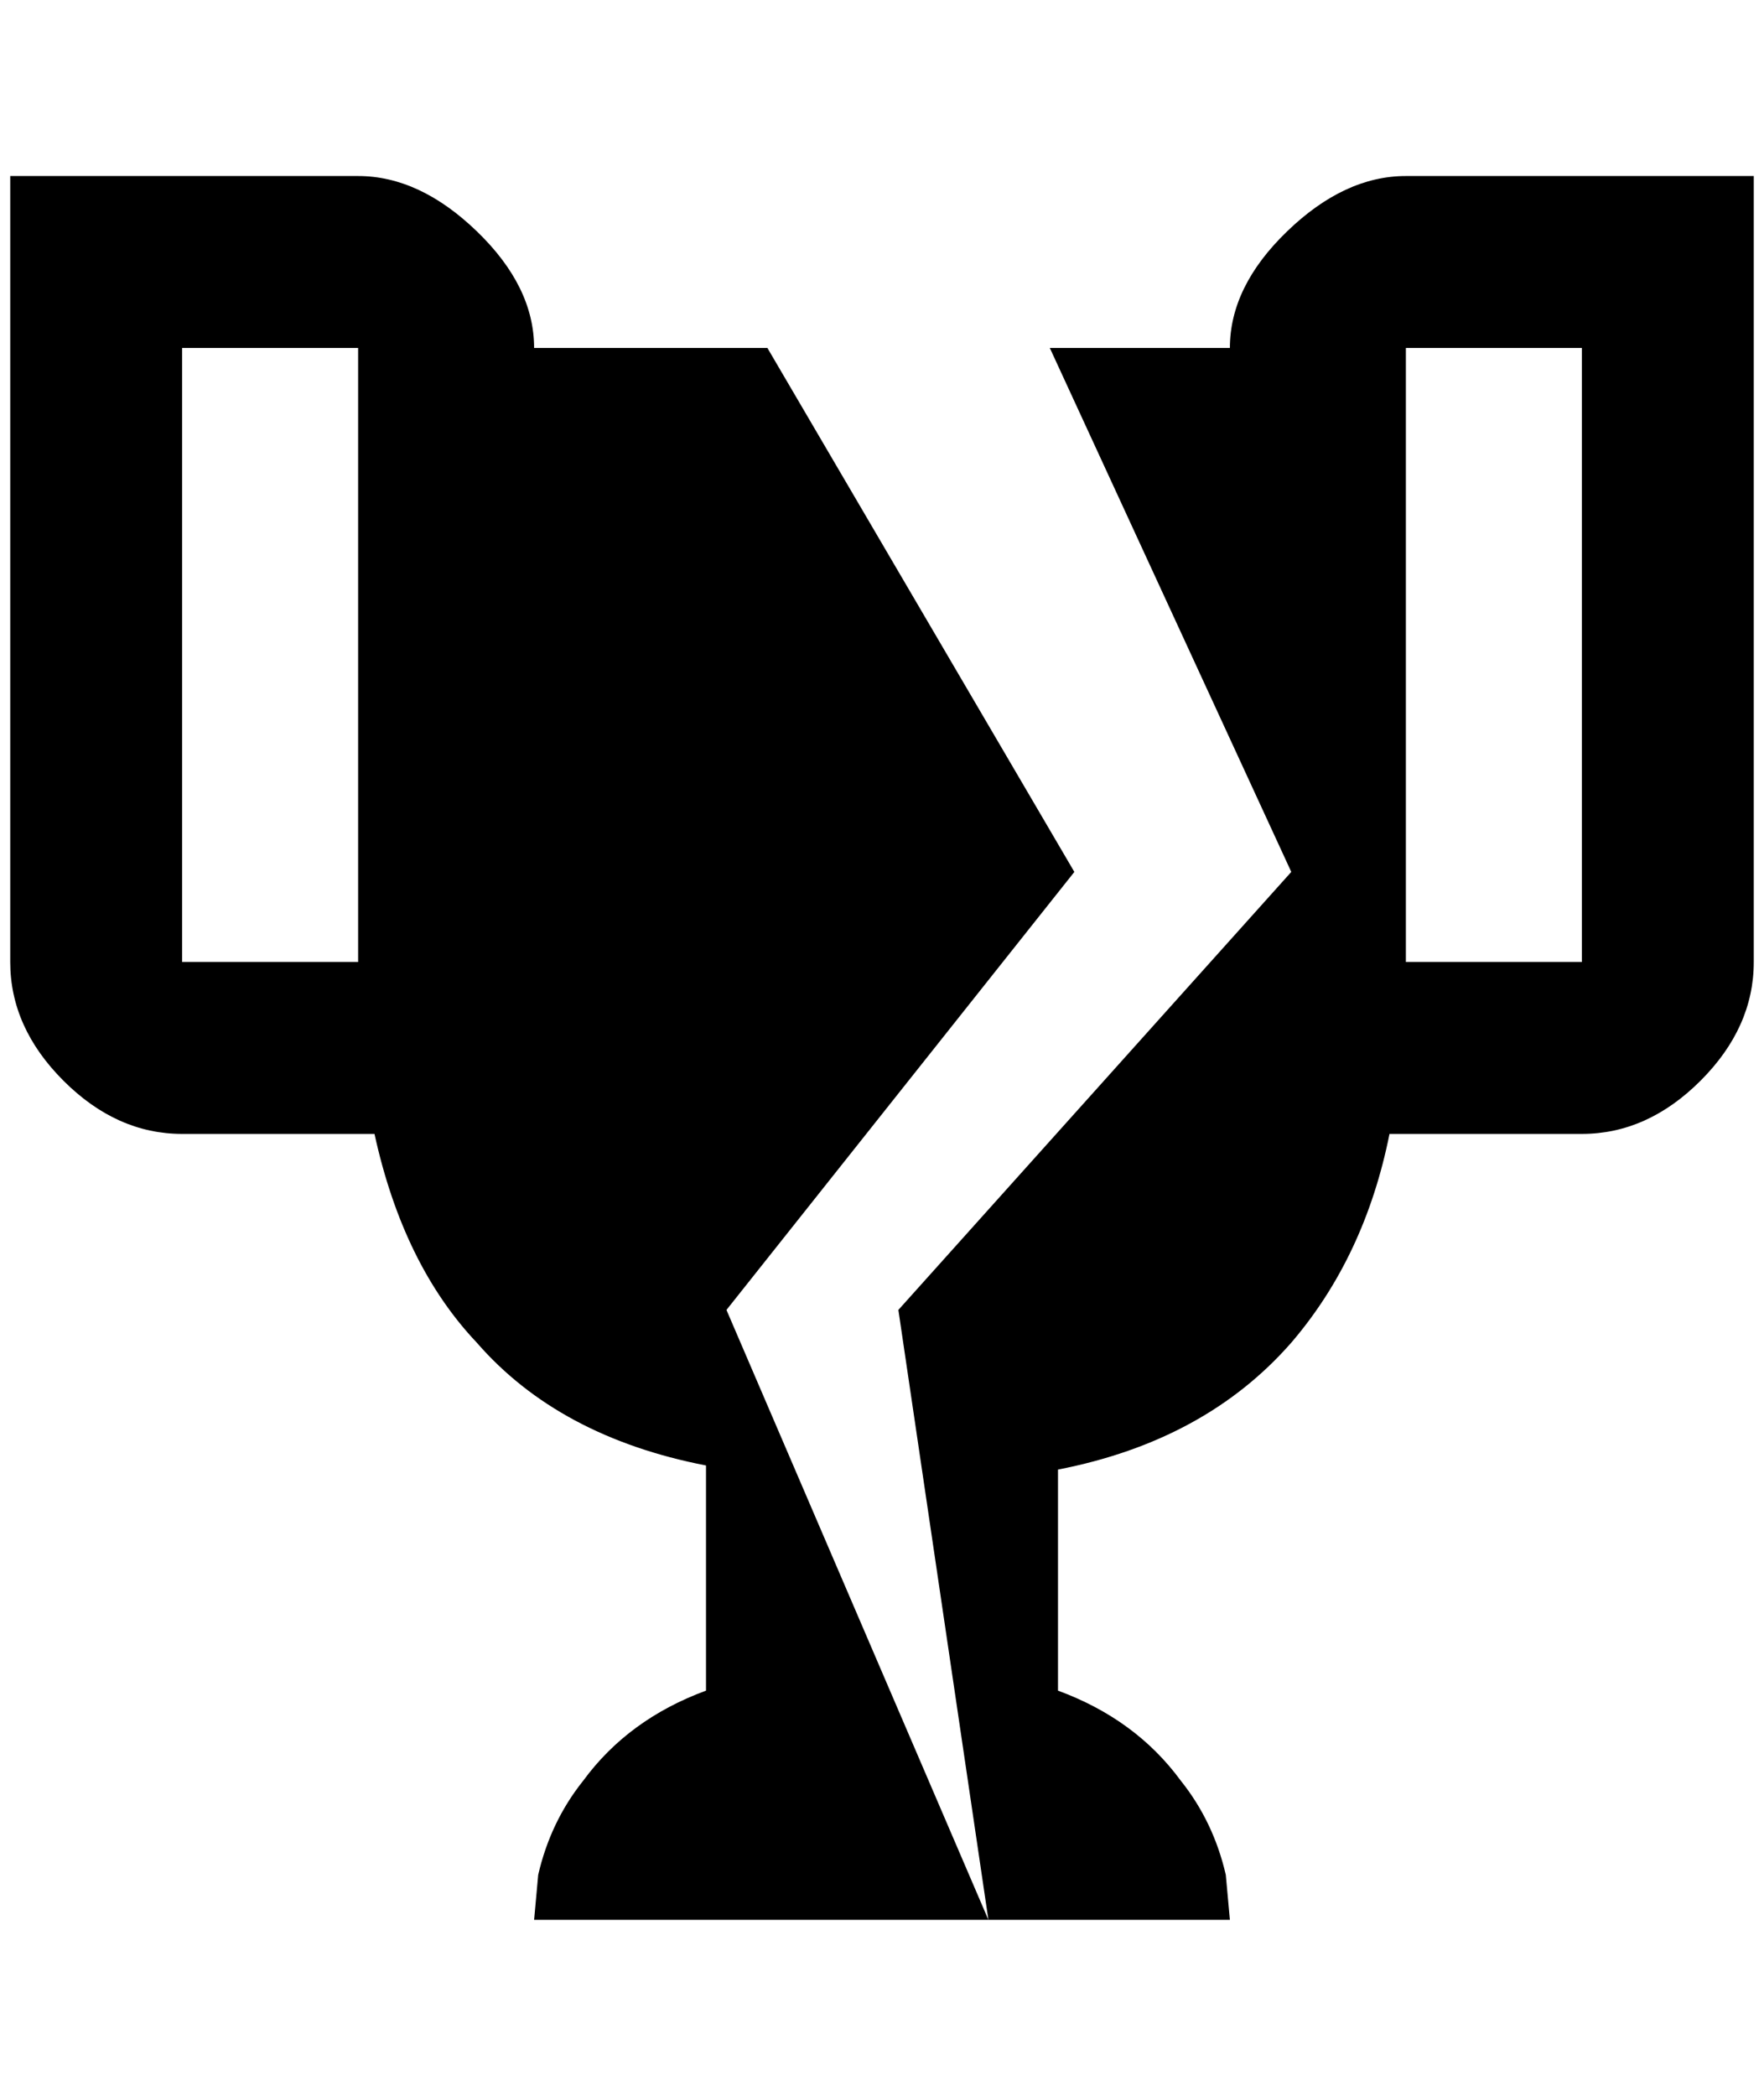 <?xml version="1.0" standalone="no"?>
<!DOCTYPE svg PUBLIC "-//W3C//DTD SVG 1.1//EN" "http://www.w3.org/Graphics/SVG/1.1/DTD/svg11.dtd" >
<svg xmlns="http://www.w3.org/2000/svg" xmlns:xlink="http://www.w3.org/1999/xlink" version="1.1" viewBox="-10 0 1724 2048">
   <path fill="currentColor"
d="M356 1108q28 128 100 204q80 92 224 120v220q-76 28 -120 88q-32 40 -44 92l-4 44h444l-256 -596l340 -428l-300 -512h-228q0 -60 -56 -114t-116 -54h-340v768q0 64 52 116t116 52h188zM340 940h-172v-600h172v600zM1348 1108h188q64 0 116 -52t52 -116v-768h-340
q-60 0 -116 54t-56 114h-176l236 512l-384 428l88 596h236l-4 -44q-12 -52 -44 -92q-44 -60 -120 -88v-216q144 -28 228 -124q72 -84 96 -204zM1536 940h-172v-600h172v600z" />
</svg>
